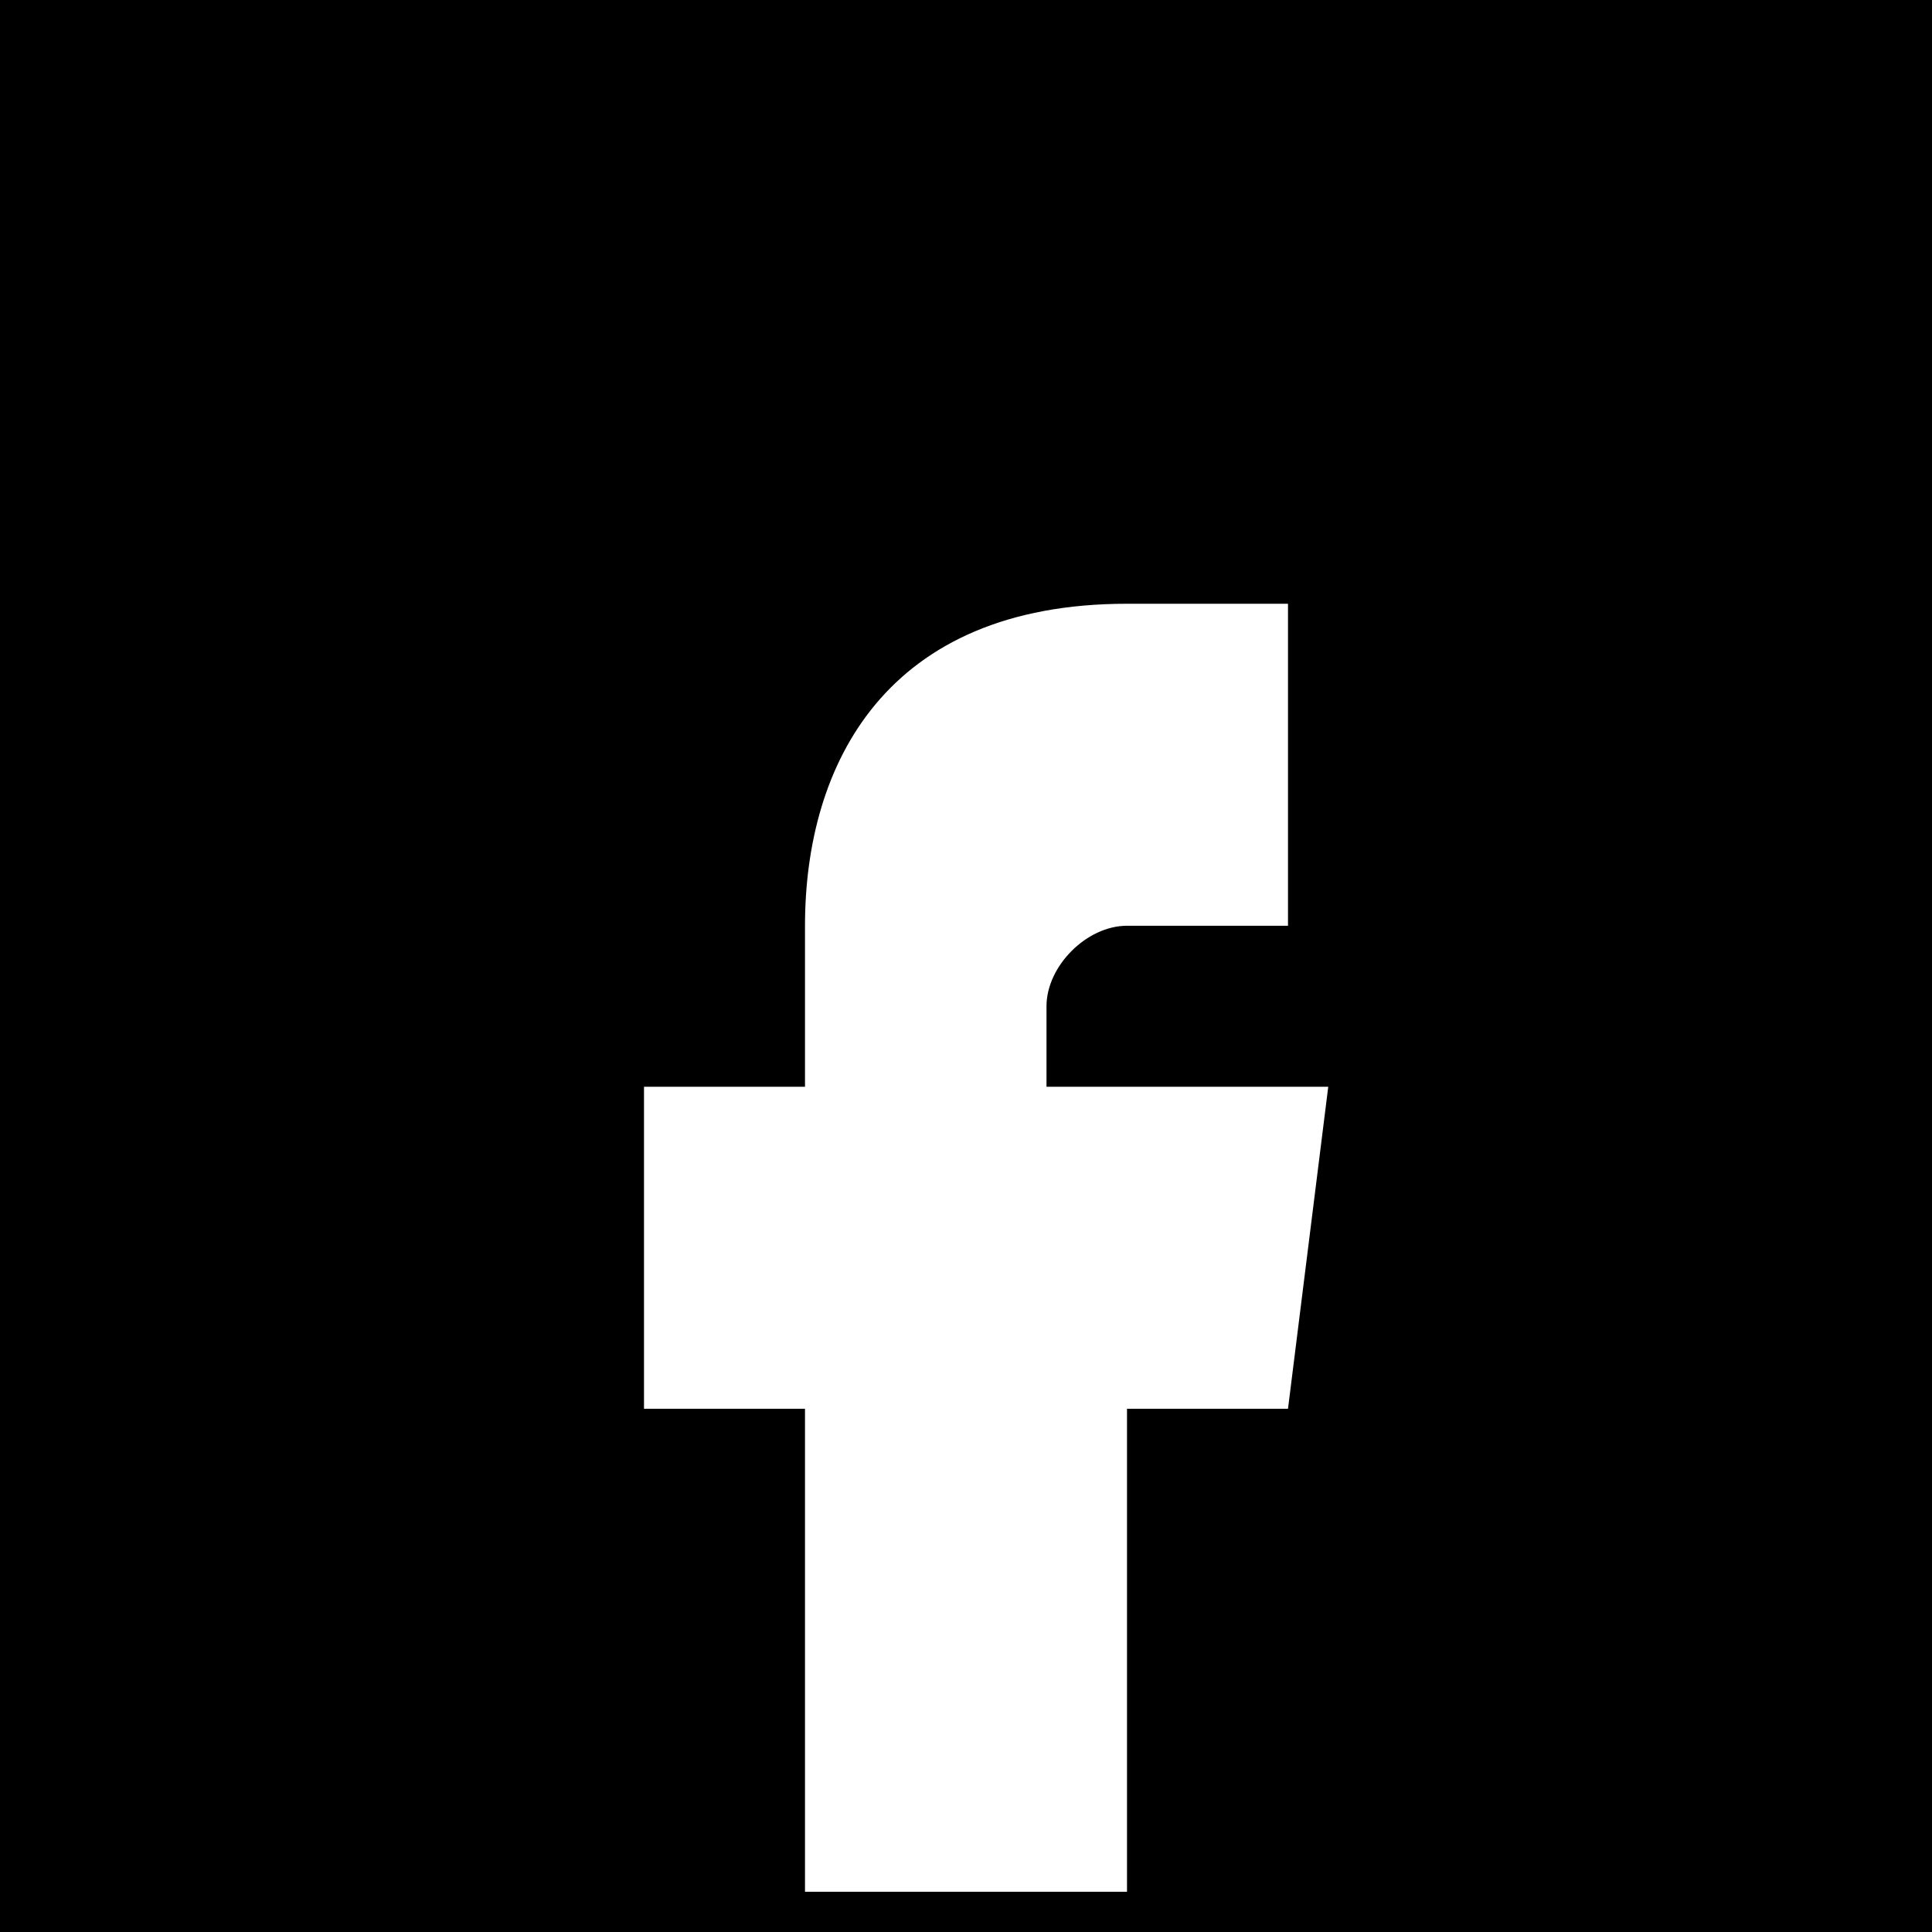 <svg xmlns="http://www.w3.org/2000/svg" width="32" height="32" viewBox="0 0 24 24">
  <rect width="24" height="24" fill="black"/>
  <path 
    fill="white" 
    d="M14 13.5h2.5l-0.5 4H14v6h-4v-6H8v-4h2v-2c0-2 1-4 4-4h2v4h-2c-0.5 0-1 0.5-1 1v1z"
  />
</svg>
